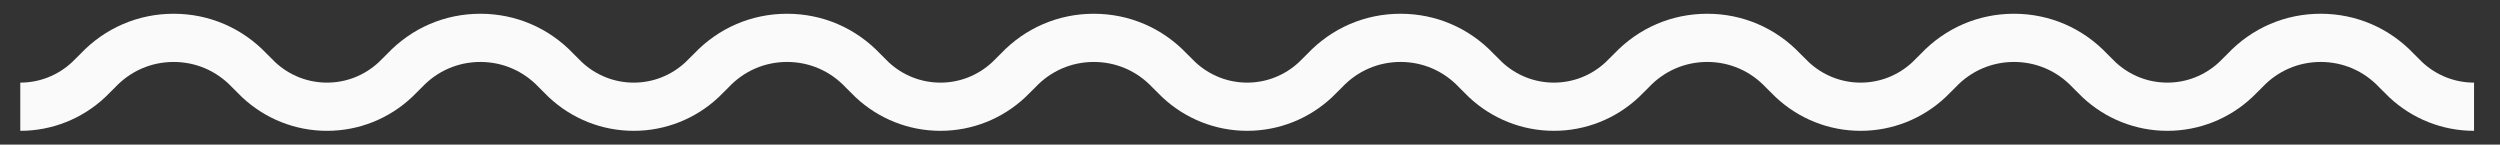 <?xml version="1.0" encoding="utf-8"?>
<!-- Generator: Adobe Illustrator 16.0.0, SVG Export Plug-In . SVG Version: 6.00 Build 0)  -->
<!DOCTYPE svg PUBLIC "-//W3C//DTD SVG 1.1//EN" "http://www.w3.org/Graphics/SVG/1.1/DTD/svg11.dtd">
<svg version="1.1" id="Layer_1" xmlns="http://www.w3.org/2000/svg" xmlns:xlink="http://www.w3.org/1999/xlink" x="0px" y="0px"
	 width="363px" height="21px" viewBox="0 0 363 21" enable-background="new 0 0 363 21" xml:space="preserve">
<rect x="0" y="0" width="363" height="21" fill="#333333" stroke="none"/>
<g>
	<path fill="#FAFAFA" d="M359.238,18.995c-4.596,0-8.977-1.735-12.336-4.887l-0.157-0.157c-0.194-0.201-1.2-1.189-1.202-1.192
		l-0.09-0.092c-2.237-2.368-5.25-3.672-8.484-3.672c-3.235,0-6.247,1.304-8.479,3.671l-0.094,0.095
		c-0.002,0.003-1.017,0.997-1.219,1.208l-0.142,0.139c-3.358,3.152-7.738,4.888-12.333,4.888c-4.596,0-8.977-1.735-12.337-4.886
		l-0.165-0.166c-0.195-0.203-1.194-1.183-1.194-1.183l-0.093-0.095c-2.235-2.367-5.246-3.671-8.479-3.671
		c-3.235,0-6.247,1.304-8.482,3.671l-0.093,0.095c-0.002,0.003-1.017,0.997-1.219,1.208l-0.142,0.14
		c-3.359,3.151-7.74,4.887-12.334,4.887s-8.974-1.735-12.334-4.886l-0.144-0.143c-0.192-0.199-1.217-1.205-1.219-1.207l-0.093-0.094
		c-2.233-2.367-5.245-3.671-8.48-3.671s-6.247,1.304-8.48,3.671l-0.095,0.096c-0.003,0.003-0.999,0.979-1.208,1.197l-0.15,0.149
		c-3.359,3.151-7.74,4.887-12.334,4.887c-4.595,0-8.976-1.735-12.335-4.887l-0.143-0.142c-0.191-0.199-1.217-1.206-1.219-1.208
		l-0.091-0.093c-2.235-2.367-5.247-3.671-8.481-3.671c-3.235,0-6.247,1.304-8.482,3.671l-0.094,0.096
		c-0.002,0.002-1.008,0.987-1.214,1.201l-0.146,0.146c-3.359,3.151-7.739,4.887-12.333,4.887s-8.974-1.735-12.334-4.886l-0.151-0.15
		c-0.193-0.201-1.21-1.198-1.21-1.198l-0.093-0.095c-2.235-2.367-5.247-3.671-8.481-3.671s-6.246,1.304-8.479,3.671l-0.095,0.096
		c-0.002,0.002-1.025,1.006-1.226,1.212l-0.136,0.135c-3.359,3.151-7.74,4.887-12.334,4.887s-8.975-1.735-12.335-4.886l-0.165-0.166
		c-0.195-0.202-1.192-1.182-1.194-1.184l-0.092-0.094c-2.235-2.367-5.248-3.671-8.482-3.671c-3.235,0-6.247,1.304-8.48,3.671
		l-0.093,0.094c-0.002,0.002-1.008,0.99-1.213,1.203l-0.146,0.146c-3.359,3.151-7.74,4.887-12.335,4.887
		c-4.596,0-8.977-1.735-12.336-4.887l-0.157-0.157c-0.193-0.201-1.2-1.189-1.202-1.192l-0.09-0.092
		c-2.237-2.368-5.25-3.672-8.484-3.672c-3.235,0-6.247,1.304-8.479,3.671l-0.094,0.095c-0.002,0.003-1.017,0.997-1.219,1.208
		l-0.142,0.139c-3.358,3.152-7.738,4.888-12.333,4.888c-4.596,0-8.977-1.735-12.337-4.886l-0.165-0.166
		c-0.195-0.203-1.194-1.183-1.194-1.183l-0.093-0.095c-2.235-2.367-5.246-3.671-8.479-3.671c-3.235,0-6.247,1.304-8.482,3.671
		l-0.093,0.095c-0.002,0.003-1.017,0.997-1.219,1.208l-0.142,0.14c-3.359,3.151-7.74,4.887-12.334,4.887v-7
		c2.788,0,5.449-1.048,7.5-2.95c0.301-0.304,1.049-1.041,1.243-1.232c3.566-3.752,8.367-5.817,13.526-5.817
		c5.157,0,9.958,2.066,13.524,5.818c0.193,0.191,0.93,0.917,1.24,1.232c2.053,1.903,4.715,2.95,7.504,2.95
		c2.787,0,5.447-1.047,7.498-2.949c0.299-0.303,1.047-1.04,1.243-1.233c3.564-3.752,8.365-5.818,13.525-5.818
		c5.158,0,9.96,2.065,13.528,5.818c0.19,0.189,0.936,0.924,1.241,1.234c2.051,1.902,4.712,2.948,7.5,2.948s5.448-1.047,7.499-2.949
		c0.306-0.309,1.049-1.042,1.242-1.233c3.565-3.752,8.366-5.818,13.526-5.818c5.158,0,9.96,2.066,13.527,5.818
		c0.192,0.19,0.93,0.918,1.24,1.233c2.052,1.902,4.713,2.949,7.501,2.949s5.449-1.048,7.501-2.951
		c0.295-0.298,1.047-1.038,1.244-1.232c3.564-3.752,8.364-5.817,13.523-5.817s9.959,2.065,13.525,5.817
		c0.194,0.191,0.942,0.929,1.243,1.232c2.053,1.902,4.714,2.95,7.501,2.95s5.447-1.047,7.499-2.95
		c0.306-0.31,1.047-1.04,1.243-1.233c3.566-3.752,8.367-5.817,13.526-5.817s9.96,2.066,13.526,5.818
		c0.192,0.19,0.946,0.934,1.242,1.232c2.051,1.903,4.712,2.95,7.5,2.95s5.449-1.047,7.5-2.95c0.312-0.315,1.047-1.041,1.242-1.232
		c3.565-3.752,8.366-5.817,13.525-5.817s9.961,2.065,13.525,5.817c0.194,0.191,0.948,0.935,1.243,1.232
		c2.053,1.902,4.714,2.95,7.501,2.95c2.788,0,5.448-1.047,7.499-2.95c0.301-0.303,1.05-1.042,1.244-1.233
		c3.566-3.752,8.367-5.817,13.526-5.817c5.157,0,9.958,2.066,13.524,5.818c0.193,0.191,0.93,0.917,1.241,1.232
		c2.052,1.903,4.714,2.95,7.503,2.95c2.787,0,5.447-1.047,7.498-2.949c0.3-0.303,1.049-1.042,1.244-1.234
		c3.564-3.752,8.364-5.817,13.524-5.817c5.158,0,9.96,2.065,13.528,5.818c0.19,0.189,0.935,0.924,1.24,1.233
		c2.052,1.902,4.713,2.949,7.501,2.949V18.995z"/>
</g>
</svg>
